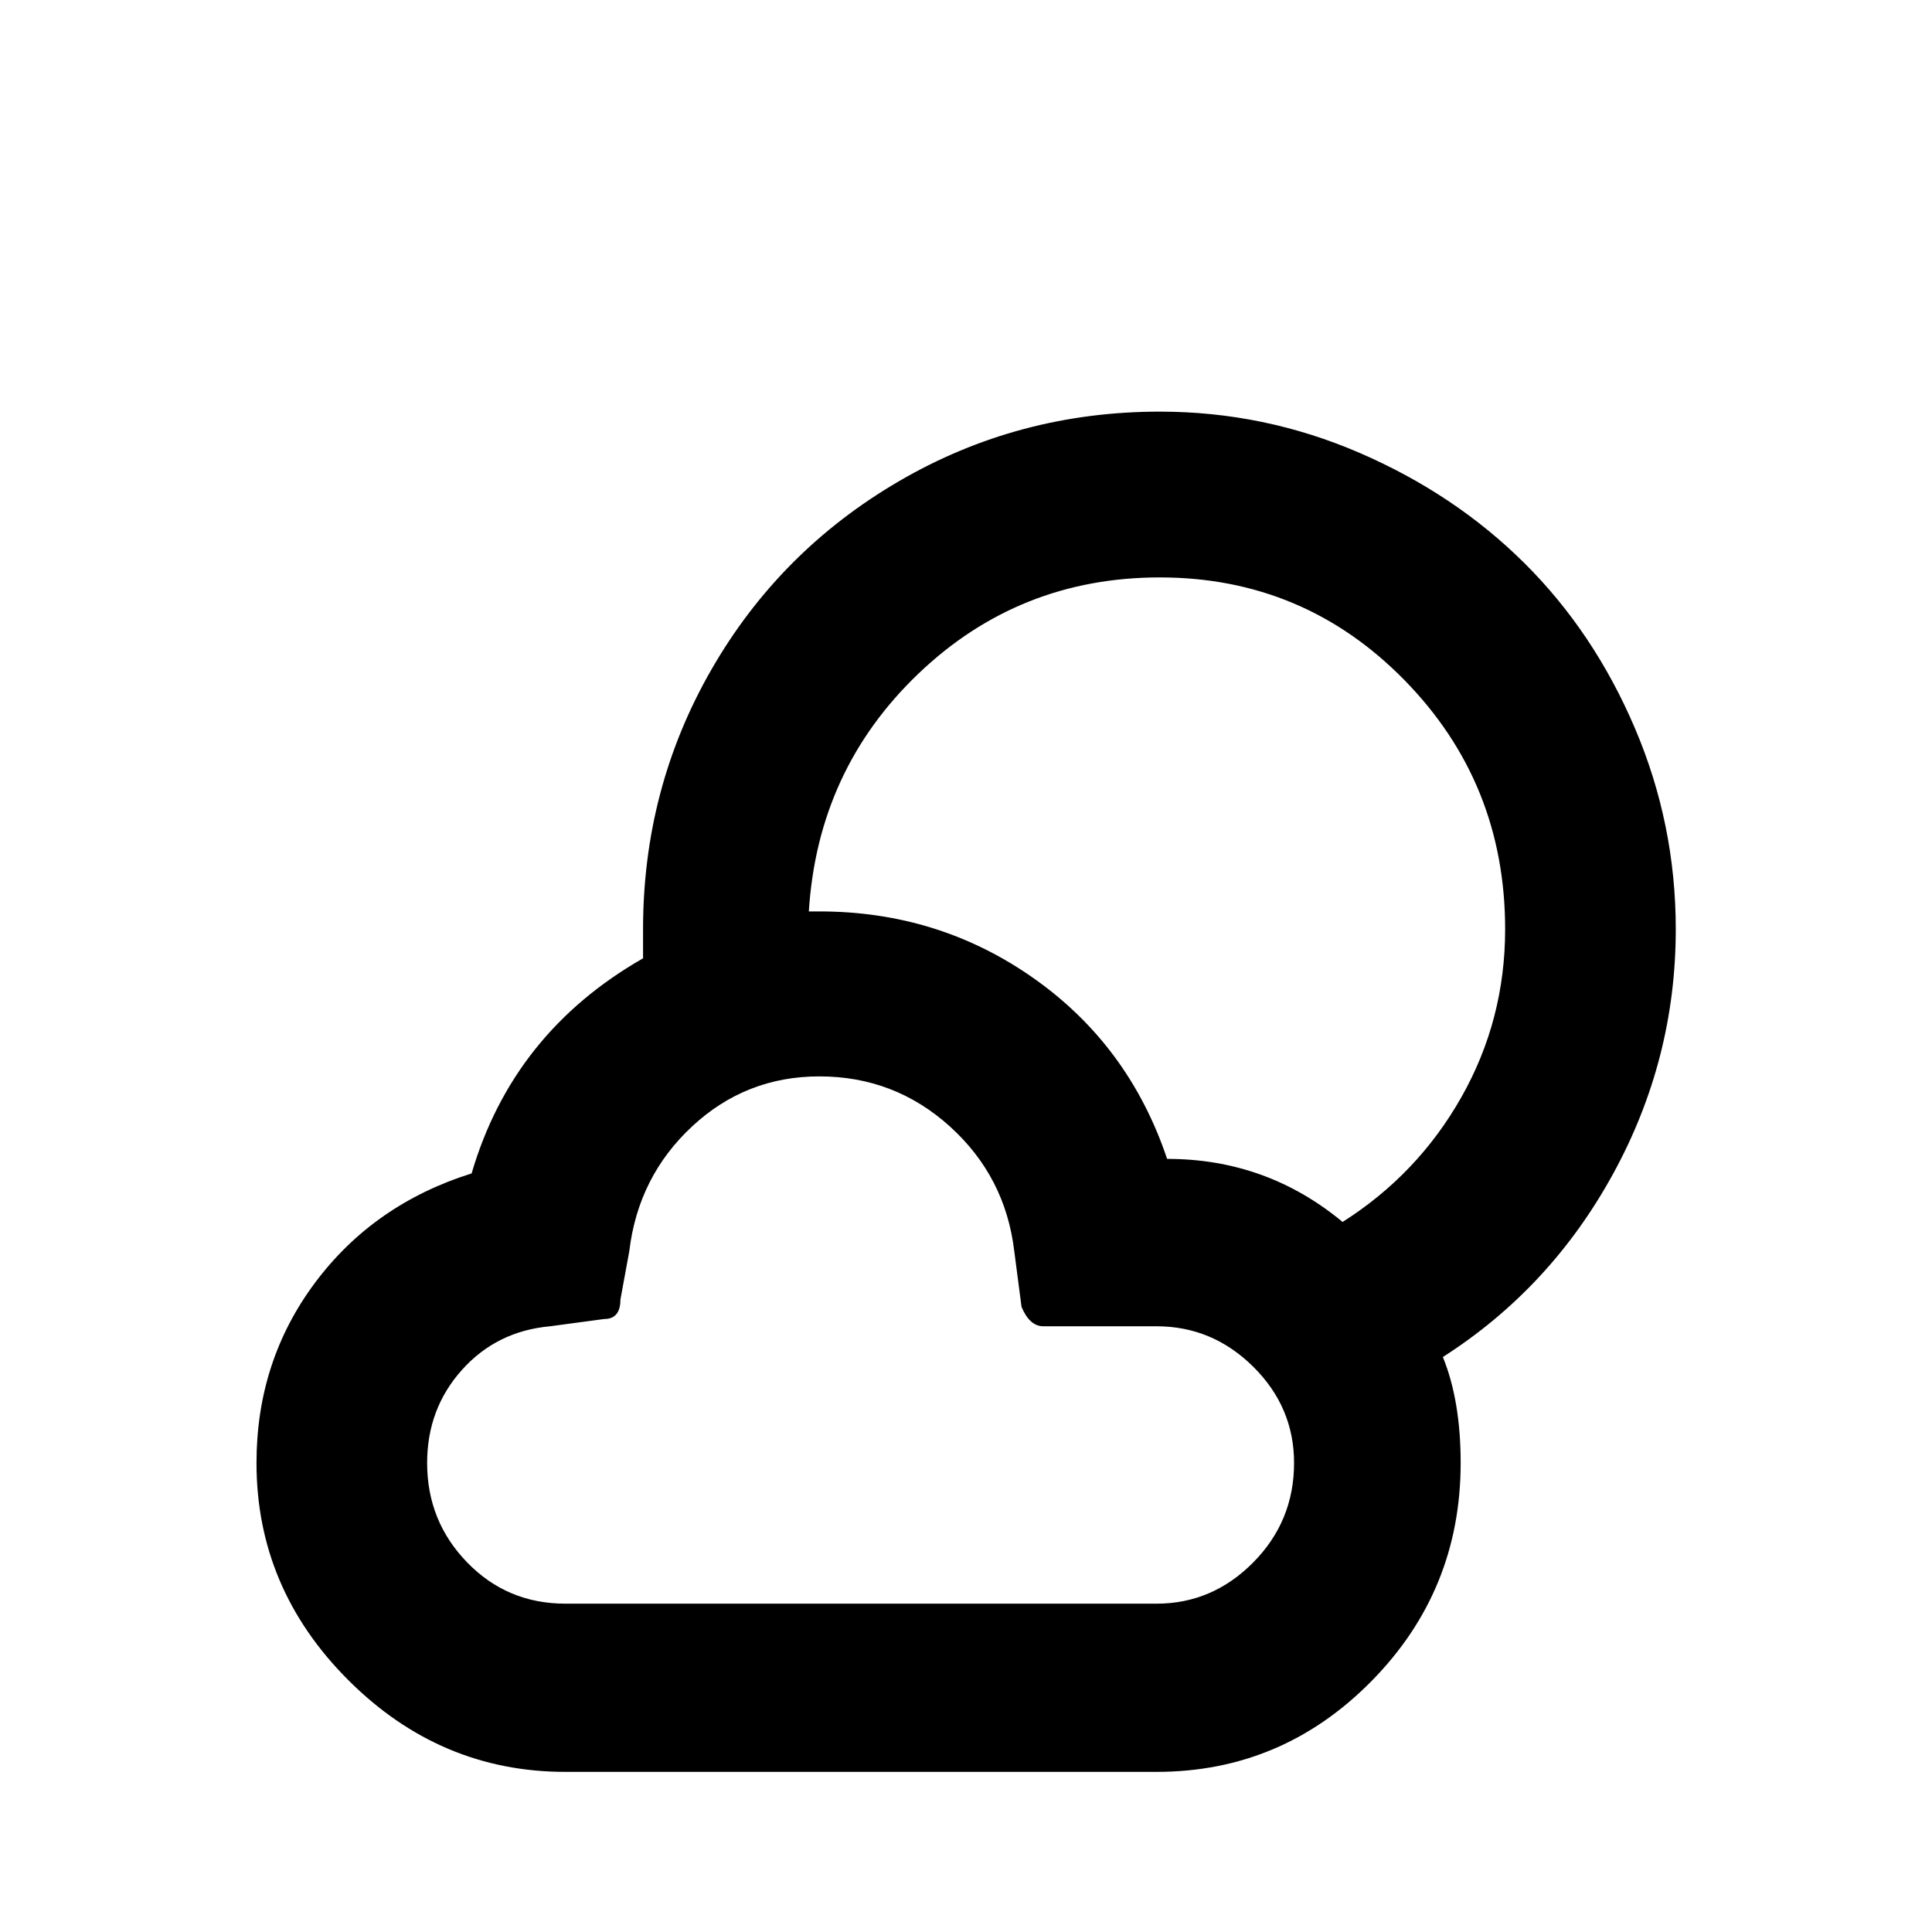 <svg viewBox="0 0 2389 2389" xmlns="http://www.w3.org/2000/svg"><path d="M317.167 1809q0 155 113.5 268.5t268.5 113.5h731q155 0 265.5-112t110.5-270q0-77-22-131 133-85 210.5-226.5t77.5-302.5q0-130-50.5-248.5t-136.5-204-204-136.5-247-51q-175 0-322.5 86t-232 233-84.5 321v36q-161 92-212 266-121 38-193.5 135t-72.5 223zm211 0q0-67 43-115t109-54l67-9q20 0 20-24l11-60q11-92 77.5-154t157.5-62q93 0 161.5 62t79.5 154l9 69q10 24 27 24h140q69 0 119.5 50t50.5 119q0 72-50.5 123t-119.5 51h-731q-72 0-121.5-51t-49.5-123zm472-682q11-175 135.5-294t298.5-119q178 0 302.5 127t124.5 308q0 112-54 207.5t-147 154.5q-94-78-217-78-47-140-164.5-223t-265.5-83h-13z"/></svg>